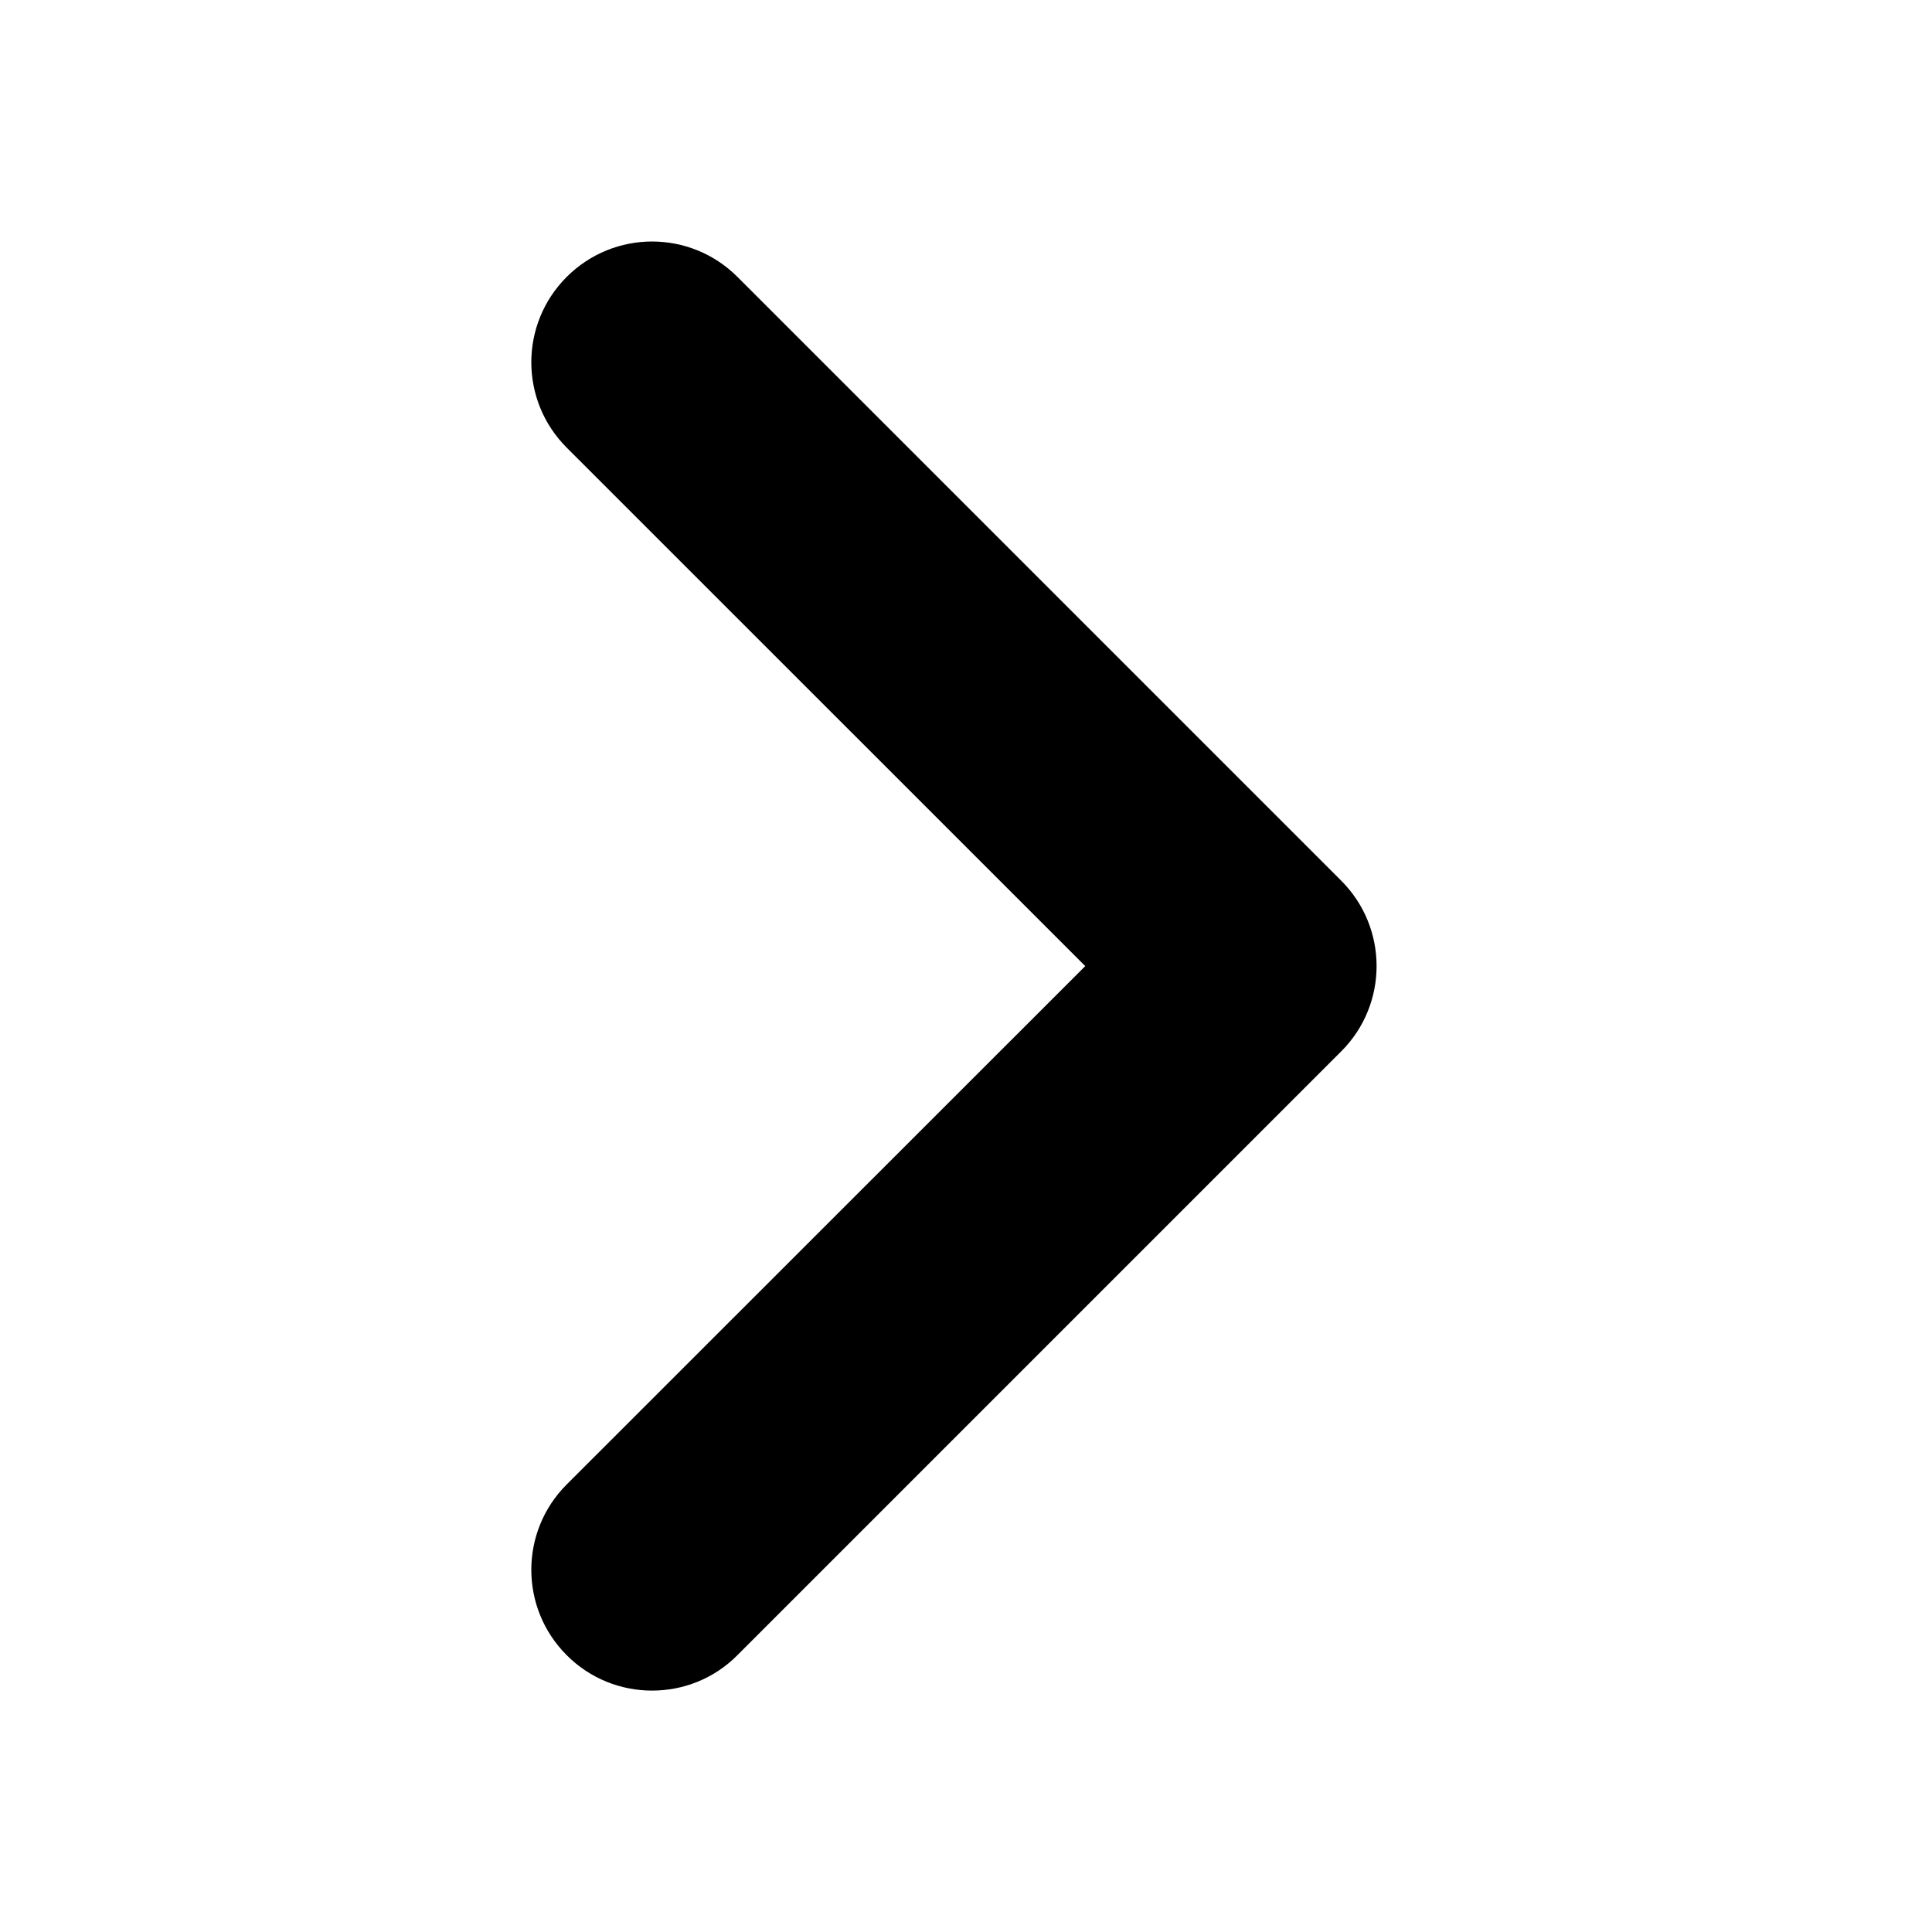 <svg viewBox="0 0 40 40" xmlns="http://www.w3.org/2000/svg"><path d="m13.5 35.002c-.64 0-1.28-.244-1.767-.733-.977-.977-.977-2.559 0-3.535l10.736-10.732-10.736-10.734c-.977-.977-.977-2.559 0-3.535.977-.977 2.559-.977 3.535 0l12.5 12.5c.977.977.977 2.559 0 3.535l-12.5 12.5c-.488.492-1.128.734-1.768.734z"/></svg>